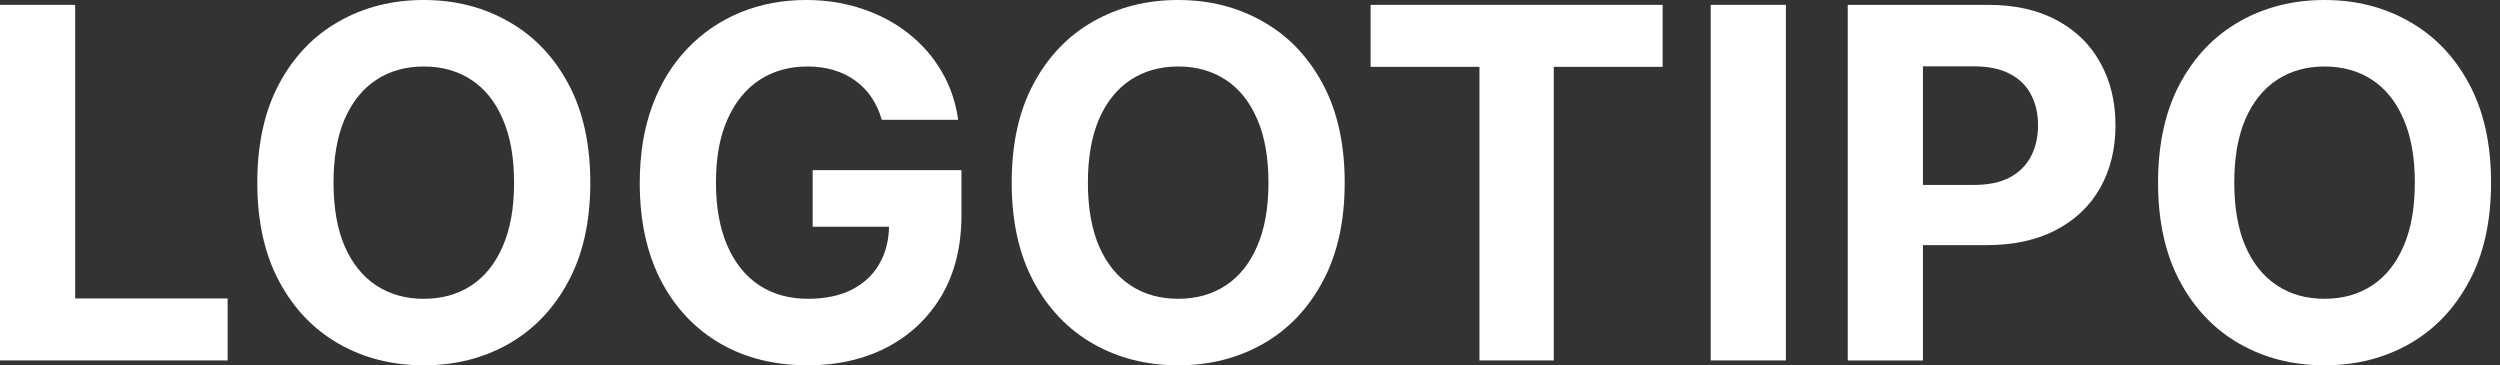 <svg width="219" height="32" viewBox="0 0 219 32" fill="none" xmlns="http://www.w3.org/2000/svg">
<rect x="0" y="0" width="219" height="32" fill="#333333" stroke="none"/>
<path d="M218.217 16C218.217 19.397 217.573 22.286 216.285 24.669C215.008 27.052 213.264 28.872 211.053 30.129C208.853 31.376 206.379 32 203.631 32C200.863 32 198.379 31.371 196.179 30.114C193.978 28.857 192.239 27.037 190.962 24.654C189.684 22.271 189.046 19.387 189.046 16C189.046 12.603 189.684 9.714 190.962 7.331C192.239 4.948 193.978 3.133 196.179 1.886C198.379 0.629 200.863 0 203.631 0C206.379 0 208.853 0.629 211.053 1.886C213.264 3.133 215.008 4.948 216.285 7.331C217.573 9.714 218.217 12.603 218.217 16ZM211.54 16C211.54 13.8 211.21 11.944 210.551 10.434C209.902 8.923 208.985 7.777 207.798 6.996C206.612 6.215 205.223 5.825 203.631 5.825C202.039 5.825 200.65 6.215 199.464 6.996C198.277 7.777 197.355 8.923 196.696 10.434C196.047 11.944 195.722 13.8 195.722 16C195.722 18.2 196.047 20.056 196.696 21.567C197.355 23.077 198.277 24.223 199.464 25.004C200.65 25.785 202.039 26.175 203.631 26.175C205.223 26.175 206.612 25.785 207.798 25.004C208.985 24.223 209.902 23.077 210.551 21.567C211.21 20.056 211.54 18.2 211.54 16Z" fill="white"/>
<path d="M161.863 31.574V0.426H174.152C176.515 0.426 178.527 0.877 180.19 1.779C181.853 2.672 183.12 3.914 183.992 5.506C184.875 7.087 185.316 8.913 185.316 10.981C185.316 13.049 184.869 14.874 183.977 16.456C183.085 18.038 181.792 19.27 180.099 20.152C178.416 21.034 176.378 21.475 173.985 21.475H166.152V16.198H172.92C174.188 16.198 175.232 15.98 176.053 15.544C176.885 15.098 177.503 14.484 177.909 13.703C178.325 12.913 178.532 12.005 178.532 10.981C178.532 9.947 178.325 9.044 177.909 8.274C177.503 7.493 176.885 6.89 176.053 6.464C175.222 6.028 174.167 5.81 172.89 5.81H168.449V31.574H161.863Z" fill="white"/>
<path d="M156.445 0.426V31.574H149.859V0.426H156.445Z" fill="white"/>
<path d="M120.065 5.856V0.426H145.647V5.856H136.11V31.574H129.601V5.856H120.065Z" fill="white"/>
<path d="M117.795 16C117.795 19.397 117.151 22.286 115.863 24.669C114.586 27.052 112.842 28.872 110.631 30.129C108.431 31.376 105.957 32 103.209 32C100.441 32 97.957 31.371 95.757 30.114C93.556 28.857 91.817 27.037 90.54 24.654C89.262 22.271 88.624 19.387 88.624 16C88.624 12.603 89.262 9.714 90.54 7.331C91.817 4.948 93.556 3.133 95.757 1.886C97.957 0.629 100.441 0 103.209 0C105.957 0 108.431 0.629 110.631 1.886C112.842 3.133 114.586 4.948 115.863 7.331C117.151 9.714 117.795 12.603 117.795 16ZM111.118 16C111.118 13.8 110.788 11.944 110.129 10.434C109.48 8.923 108.563 7.777 107.376 6.996C106.19 6.215 104.801 5.825 103.209 5.825C101.617 5.825 100.228 6.215 99.042 6.996C97.856 7.777 96.933 8.923 96.274 10.434C95.625 11.944 95.3 13.8 95.3 16C95.3 18.2 95.625 20.056 96.274 21.567C96.933 23.077 97.856 24.223 99.042 25.004C100.228 25.785 101.617 26.175 103.209 26.175C104.801 26.175 106.19 25.785 107.376 25.004C108.563 24.223 109.48 23.077 110.129 21.567C110.788 20.056 111.118 18.2 111.118 16Z" fill="white"/>
<path d="M77.243 10.494C77.03 9.754 76.731 9.1 76.346 8.532C75.96 7.954 75.489 7.468 74.931 7.072C74.384 6.667 73.755 6.357 73.045 6.144C72.346 5.932 71.57 5.825 70.718 5.825C69.126 5.825 67.727 6.221 66.521 7.011C65.324 7.802 64.391 8.953 63.722 10.464C63.053 11.964 62.718 13.8 62.718 15.97C62.718 18.139 63.048 19.985 63.707 21.506C64.366 23.027 65.299 24.188 66.505 24.989C67.712 25.779 69.137 26.175 70.779 26.175C72.27 26.175 73.542 25.911 74.597 25.384C75.661 24.847 76.473 24.091 77.03 23.118C77.598 22.145 77.882 20.994 77.882 19.665L79.22 19.863H71.19V14.905H84.224V18.829C84.224 21.567 83.646 23.919 82.49 25.886C81.334 27.843 79.743 29.354 77.715 30.418C75.687 31.473 73.365 32 70.749 32C67.829 32 65.263 31.356 63.053 30.068C60.843 28.771 59.119 26.93 57.882 24.547C56.655 22.155 56.042 19.316 56.042 16.03C56.042 13.506 56.407 11.255 57.137 9.278C57.877 7.29 58.911 5.607 60.239 4.228C61.568 2.849 63.114 1.8 64.878 1.08C66.642 0.36 68.554 0 70.612 0C72.376 0 74.019 0.259 75.54 0.776C77.061 1.283 78.409 2.003 79.585 2.935C80.772 3.868 81.74 4.978 82.49 6.266C83.241 7.544 83.722 8.953 83.935 10.494H77.243Z" fill="white"/>
<path d="M51.711 16C51.711 19.397 51.067 22.286 49.779 24.669C48.502 27.052 46.758 28.872 44.547 30.129C42.347 31.376 39.873 32 37.125 32C34.357 32 31.873 31.371 29.673 30.114C27.473 28.857 25.734 27.037 24.456 24.654C23.179 22.271 22.54 19.387 22.54 16C22.54 12.603 23.179 9.714 24.456 7.331C25.734 4.948 27.473 3.133 29.673 1.886C31.873 0.629 34.357 0 37.125 0C39.873 0 42.347 0.629 44.547 1.886C46.758 3.133 48.502 4.948 49.779 7.331C51.067 9.714 51.711 12.603 51.711 16ZM45.034 16C45.034 13.8 44.705 11.944 44.045 10.434C43.397 8.923 42.479 7.777 41.293 6.996C40.106 6.215 38.717 5.825 37.125 5.825C35.533 5.825 34.144 6.215 32.958 6.996C31.772 7.777 30.849 8.923 30.19 10.434C29.541 11.944 29.217 13.8 29.217 16C29.217 18.2 29.541 20.056 30.19 21.567C30.849 23.077 31.772 24.223 32.958 25.004C34.144 25.785 35.533 26.175 37.125 26.175C38.717 26.175 40.106 25.785 41.293 25.004C42.479 24.223 43.397 23.077 44.045 21.567C44.705 20.056 45.034 18.2 45.034 16Z" fill="white"/>
<path d="M0 31.574V0.426H6.586V26.145H19.939V31.574H0Z" fill="white"/>
</svg>
